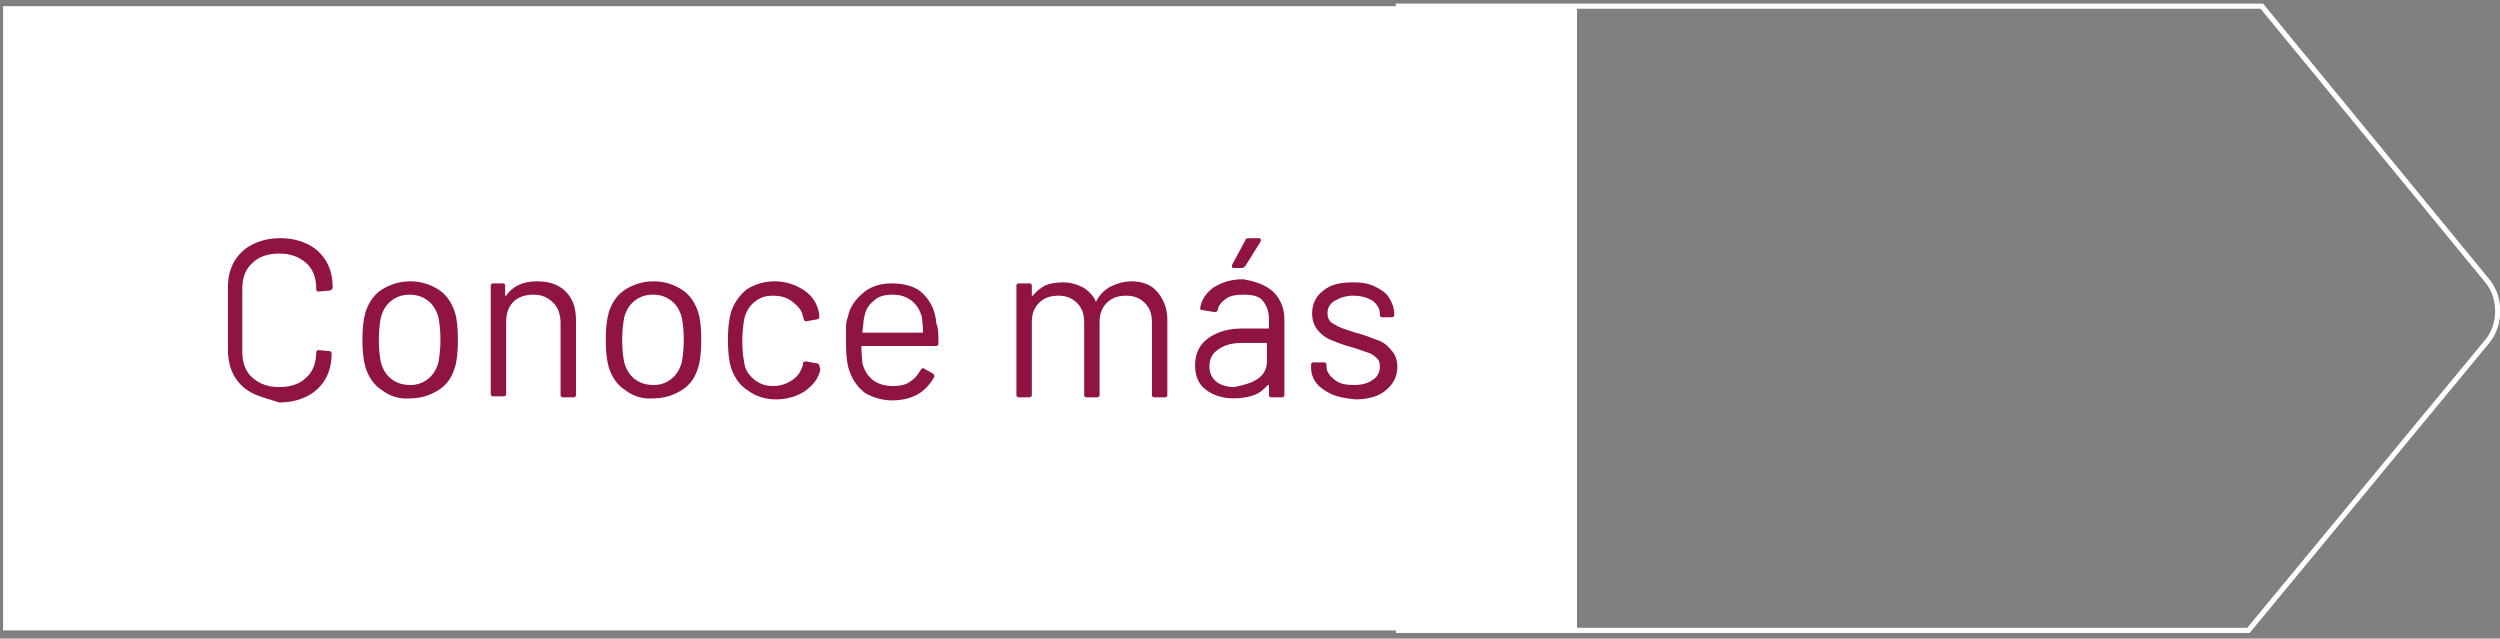 <svg enable-background="new 0 0 243.5 62.2" viewBox="0 0 243.5 62.2" xmlns="http://www.w3.org/2000/svg"><rect x="0" y="0" width="243.5" height="62.2" fill="#808080" stroke="none"/><path d="m.3.6h153.3v60.8h-153.3z" fill="#fff"/><path d="m136.2 61.4h82.8l23.3-28.2c1.3-1.6 1.3-4.2 0-5.8l-22-26.8h-84.1z" fill="none" stroke="#fff" stroke-miterlimit="10" stroke-width=".5"/><g enable-background="new" fill="#901443"><path d="m24.6 38.3c-.8-.4-1.4-1-1.8-1.7s-.6-1.6-.6-2.6v-6c0-1 .2-1.8.6-2.5s1-1.3 1.8-1.7 1.7-.6 2.7-.6 1.9.2 2.7.6 1.4 1 1.8 1.7.6 1.5.6 2.5c0 .1 0 .1-.1.2 0 0-.1.1-.2.1l-1.1.1c-.1 0-.2-.1-.2-.2v-.1c0-1-.3-1.9-1-2.5s-1.5-.9-2.6-.9-2 .3-2.6.9c-.7.6-1 1.5-1 2.5v6.2c0 1 .3 1.9 1 2.5s1.5.9 2.6.9 2-.3 2.6-.9c.7-.6 1-1.5 1-2.5 0-.1.1-.2.2-.2l1.1.1c.1 0 .2.1.2.2 0 1-.2 1.8-.6 2.5s-1 1.3-1.8 1.7-1.7.6-2.7.6c-.9-.3-1.8-.5-2.6-.9z"/><path d="m37.2 38c-.8-.5-1.3-1.3-1.6-2.2-.2-.7-.3-1.6-.3-2.7s.1-2 .3-2.7c.3-.9.8-1.7 1.6-2.2s1.7-.8 2.8-.8c1 0 1.9.3 2.7.8s1.3 1.3 1.6 2.2c.2.6.3 1.5.3 2.7s-.1 2.1-.3 2.7c-.3 1-.8 1.7-1.6 2.2s-1.7.8-2.7.8c-1.1.1-2-.2-2.8-.8zm4.5-1.1c.5-.4.8-.9 1-1.6.1-.5.2-1.3.2-2.2 0-1-.1-1.7-.2-2.2-.2-.7-.5-1.2-1-1.6s-1.1-.6-1.8-.6-1.3.2-1.8.6-.8.9-1 1.6c-.1.5-.2 1.3-.2 2.2 0 1 .1 1.7.2 2.2.2.7.5 1.2 1 1.6s1.1.6 1.9.6c.6 0 1.2-.2 1.7-.6z"/><path d="m55.1 28.4c.7.7 1 1.6 1 2.8v7.3c0 .1-.1.2-.2.2h-1.1c-.1 0-.2-.1-.2-.2v-7c0-.8-.2-1.5-.7-2s-1.1-.8-1.9-.8-1.5.2-2 .7-.7 1.2-.7 2v7c0 .1-.1.2-.2.2h-1.1c-.1 0-.2-.1-.2-.2v-10.6c0-.1.1-.2.2-.2h1c.1 0 .2.1.2.2v.9.1h.1c.6-.9 1.6-1.4 3-1.4 1.2-0 2.1.3 2.8 1z"/><path d="m60.9 38c-.8-.5-1.3-1.3-1.6-2.2-.2-.7-.3-1.6-.3-2.7s.1-2 .3-2.7c.3-.9.8-1.7 1.6-2.2s1.7-.8 2.8-.8c1 0 1.9.3 2.7.8s1.3 1.3 1.6 2.2c.2.6.3 1.5.3 2.7s-.1 2.1-.3 2.7c-.3 1-.8 1.7-1.6 2.2s-1.7.8-2.7.8c-1.1.1-2-.2-2.8-.8zm4.5-1.1c.5-.4.8-.9 1-1.6.1-.5.2-1.3.2-2.2 0-1-.1-1.7-.2-2.2-.2-.7-.5-1.2-1-1.6s-1.1-.6-1.8-.6-1.3.2-1.8.6-.8.9-1 1.6c-.1.5-.2 1.3-.2 2.2 0 1 .1 1.7.2 2.2.2.7.5 1.2 1 1.6s1.1.6 1.9.6c.6 0 1.2-.2 1.7-.6z"/><path d="m72.8 38c-.8-.5-1.3-1.3-1.6-2.2-.2-.6-.3-1.6-.3-2.7s.1-2 .3-2.7c.3-.9.8-1.6 1.5-2.2.8-.5 1.7-.8 2.7-.8 1.1 0 2 .3 2.8.8s1.3 1.2 1.5 2c.1.3.1.5.1.7 0 .1-.1.2-.2.2l-1.1.2c-.1 0-.2-.1-.2-.2l-.1-.3c-.1-.6-.5-1-1-1.4s-1.1-.6-1.9-.6-1.3.2-1.8.6-.8.9-1 1.6c-.1.6-.2 1.3-.2 2.2 0 1 .1 1.7.2 2.2.1.7.5 1.2 1 1.6s1.1.6 1.8.6 1.3-.2 1.9-.6.8-.9 1-1.4v-.1-.1c0-.1.1-.2.3-.2l1.1.2c.1 0 .2.1.2.2l.1.4c-.2.9-.7 1.5-1.5 2.1-.8.5-1.7.8-2.8.8s-2-.3-2.8-.9z"/><path d="m91.4 32.8v.7c0 .1-.1.2-.2.2h-7.2c-.1 0-.1 0-.1.1 0 .8.1 1.3.1 1.6.2.7.5 1.2 1 1.6s1.2.6 2 .6c.6 0 1.2-.1 1.6-.4.5-.3.8-.7 1.1-1.2.1-.1.2-.2.3-.1l.9.5c.1.1.1.2.1.3-.4.7-.9 1.3-1.6 1.7s-1.6.6-2.5.6c-1 0-1.9-.3-2.6-.7-.7-.5-1.2-1.2-1.5-2-.3-.7-.4-1.7-.4-3 0-.6 0-1.1 0-1.5s.1-.7.2-1c.2-1 .8-1.7 1.5-2.3s1.7-.9 2.7-.9c1.3 0 2.4.3 3.1 1s1.2 1.6 1.3 2.9c.1.2.2.7.2 1.3zm-6.3-3.5c-.5.4-.8.9-.9 1.5-.1.3-.1.8-.2 1.5 0 .1 0 .1.1.1h5.7c.1 0 .1 0 .1-.1 0-.7-.1-1.1-.1-1.4-.2-.7-.5-1.2-1-1.6s-1.1-.6-1.9-.6-1.4.2-1.8.6z"/><path d="m112.7 28.4c.6.7 1 1.6 1 2.7v7.4c0 .1-.1.2-.2.2h-1.1c-.1 0-.2-.1-.2-.2v-7.1c0-.8-.2-1.4-.7-1.9s-1.1-.7-1.8-.7c-.8 0-1.4.2-1.9.7s-.7 1.1-.7 1.9v7.1c0 .1-.1.2-.2.2h-1.1c-.1 0-.2-.1-.2-.2v-7.1c0-.8-.2-1.4-.7-1.9s-1.1-.7-1.8-.7c-.8 0-1.4.2-1.9.7s-.7 1.1-.7 1.9v7.1c0 .1-.1.2-.2.2h-1.1c-.1 0-.2-.1-.2-.2v-10.7c0-.1.1-.2.2-.2h1.1c.1 0 .2.1.2.2v.9.1h.1c.3-.4.7-.7 1.2-1 .5-.2 1.1-.3 1.7-.3.8 0 1.4.2 2 .5.5.3 1 .8 1.2 1.3 0 .1.1.1.1 0 .3-.6.8-1.1 1.4-1.4s1.3-.5 2-.5c1-0 1.9.3 2.5 1z"/><path d="m124 28.4c.7.7 1.1 1.6 1.1 2.7v7.4c0 .1-.1.2-.2.2h-1.1c-.1 0-.2-.1-.2-.2v-.9-.1s0 0-.1 0c-.4.4-.8.8-1.4 1s-1.2.3-2 .3c-1 0-1.9-.3-2.6-.8s-1.1-1.3-1.1-2.4.4-2 1.2-2.6 1.9-1 3.3-1h2.6c.1 0 .1 0 .1-.1v-.8c0-.7-.2-1.3-.6-1.8s-1.1-.6-1.9-.6c-.7 0-1.3.1-1.7.4s-.7.6-.8 1.1c0 .1-.1.2-.3.2l-1.2-.2c-.2 0-.2-.1-.2-.2.1-.8.6-1.5 1.3-2 .8-.5 1.7-.8 2.9-.8 1.1.2 2.1.5 2.9 1.2zm-1.5 8.5c.6-.4.9-1 .9-1.7v-1.7c0-.1 0-.1-.1-.1h-2.3c-1 0-1.7.2-2.3.6s-.9.9-.9 1.7c0 .6.2 1.1.7 1.5.4.3 1 .5 1.7.5 1-.2 1.7-.4 2.3-.8zm-2.5-10.9c0-.1 0-.1 0-.2l1.3-2.4c0-.1.1-.2.3-.2h1c.1 0 .1 0 .2.1v.2l-1.5 2.4c-.1.1-.2.2-.3.2h-.8c-.1 0-.2 0-.2-.1z"/><path d="m129.7 38.4c-.6-.3-1.1-.6-1.5-1.1-.3-.4-.5-.9-.5-1.5v-.3c0-.1.1-.2.2-.2h1.1c.1 0 .2.1.2.2v.2c0 .5.3.9.8 1.3s1.1.5 1.9.5 1.4-.2 1.8-.5c.5-.3.7-.8.7-1.3 0-.4-.1-.7-.4-.9-.2-.2-.5-.4-.9-.5-.3-.1-.8-.3-1.5-.5-.8-.2-1.5-.5-2-.7s-1-.6-1.3-1-.5-.9-.5-1.6c0-.9.4-1.7 1.1-2.2.7-.6 1.7-.8 2.9-.8.8 0 1.5.1 2.1.4s1.1.6 1.4 1.1.5 1 .5 1.6v.1c0 .1-.1.2-.2.2h-1c-.1 0-.2-.1-.2-.2v-.1c0-.5-.2-.9-.7-1.3-.5-.3-1.1-.5-1.9-.5-.7 0-1.3.2-1.8.5s-.7.7-.7 1.2.2.9.7 1.1c.4.3 1.1.5 2 .8.9.2 1.5.5 2.1.7s1 .5 1.4 1c.4.4.6 1 .6 1.6 0 1-.4 1.7-1.1 2.3s-1.7.9-3 .9c-.9-.1-1.6-.2-2.3-.5z"/></g></svg>
